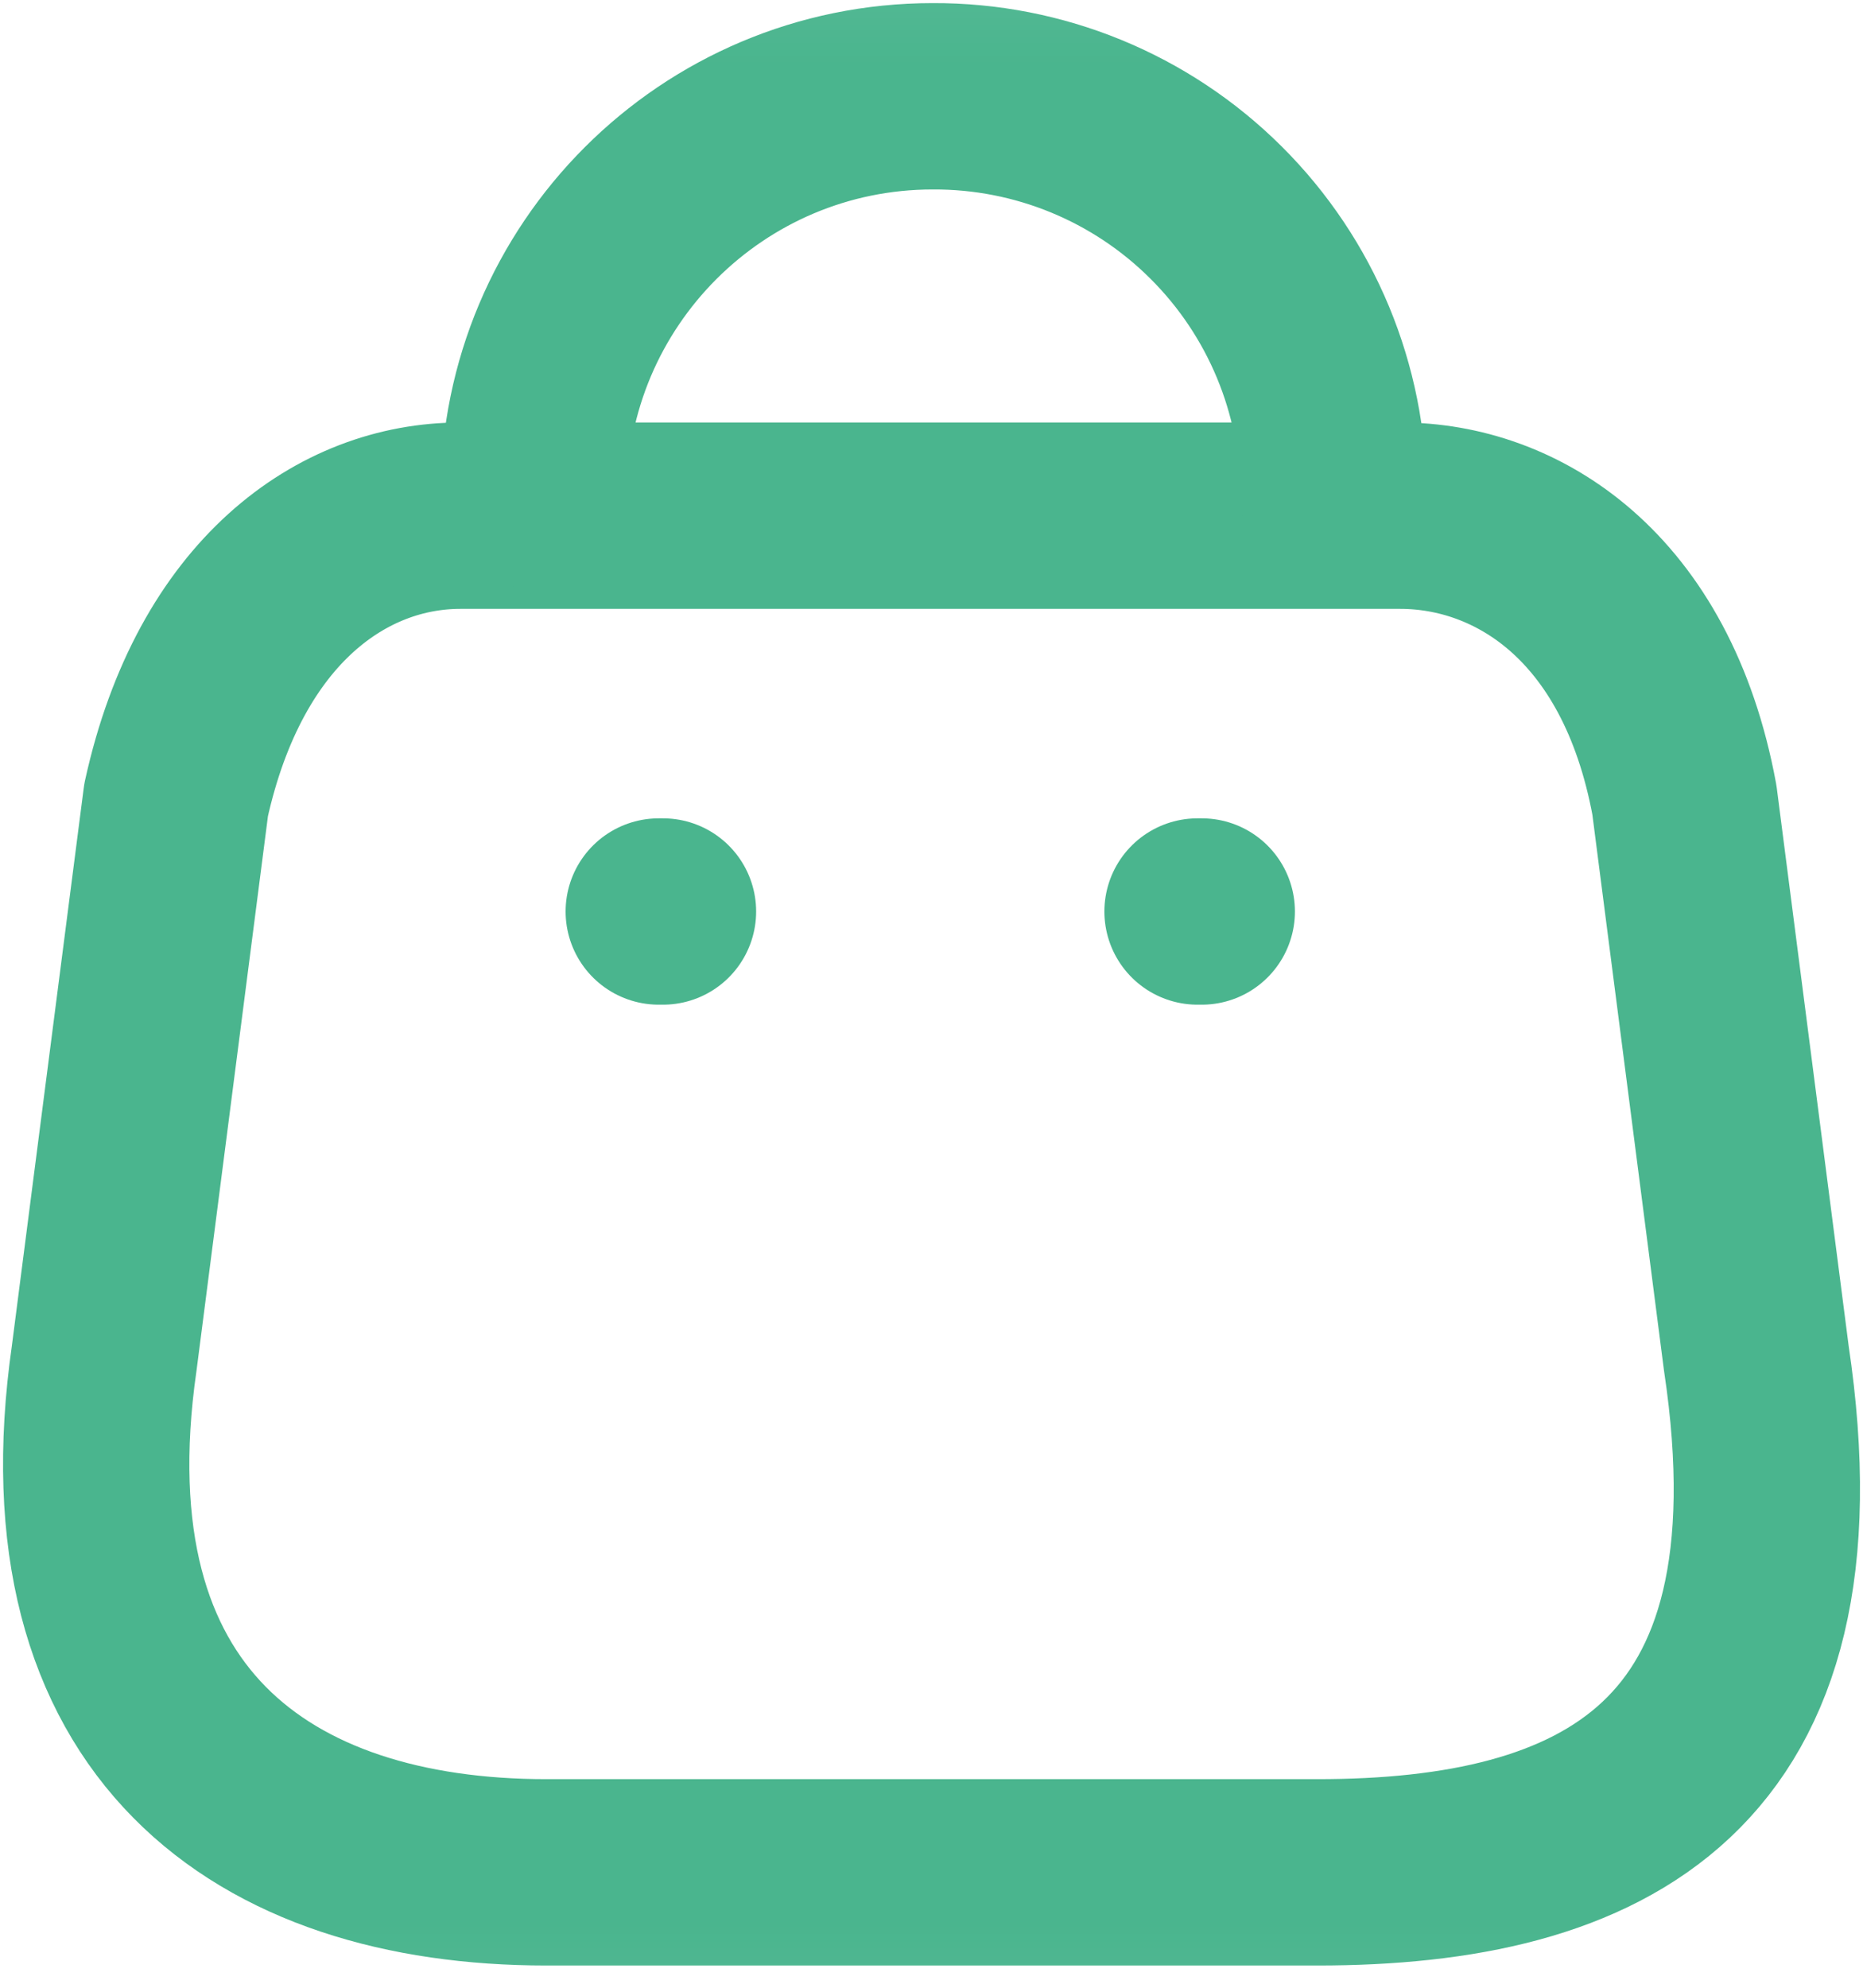 <svg width="15" height="16" viewBox="0 0 15 16" fill="none" xmlns="http://www.w3.org/2000/svg"><mask id="mask0_150_1262" style="mask-type:luminance" maskUnits="userSpaceOnUse" x="-8" y="-7" width="31" height="30"><rect x="-7.118" y="-6.869" width="29.749" height="29.749" fill="white"/></mask><g mask="url(#mask0_150_1262)"><mask id="mask1_150_1262" style="mask-type:luminance" maskUnits="userSpaceOnUse" x="-2" y="-1" width="19" height="18"><rect x="-1.168" y="-0.919" width="17.849" height="17.849" fill="white"/></mask><g mask="url(#mask1_150_1262)"><path fill-rule="evenodd" clip-rule="evenodd" d="M10.608 15.071C12.889 15.071 14.638 14.247 14.141 10.932L13.562 6.439C13.256 4.784 12.201 4.151 11.275 4.151H3.705C2.766 4.151 1.772 4.832 1.418 6.439L0.839 10.932C0.417 13.872 2.119 15.071 4.4 15.071H10.608Z" stroke="#4AB58E" stroke-width="1.5" stroke-linecap="round" stroke-linejoin="round"/><path d="M4.297 3.988C4.297 2.213 5.736 0.775 7.51 0.775C8.365 0.771 9.186 1.108 9.791 1.711C10.397 2.314 10.737 3.133 10.737 3.988" stroke="#4AB58E" stroke-width="1.5" stroke-linecap="round" stroke-linejoin="round"/><path d="M5.304 7.337H5.338" stroke="#4AB58E" stroke-width="1.5" stroke-linecap="round" stroke-linejoin="round"/><path d="M9.642 7.337H9.676" stroke="#4AB58E" stroke-width="1.5" stroke-linecap="round" stroke-linejoin="round"/></g></g></svg>